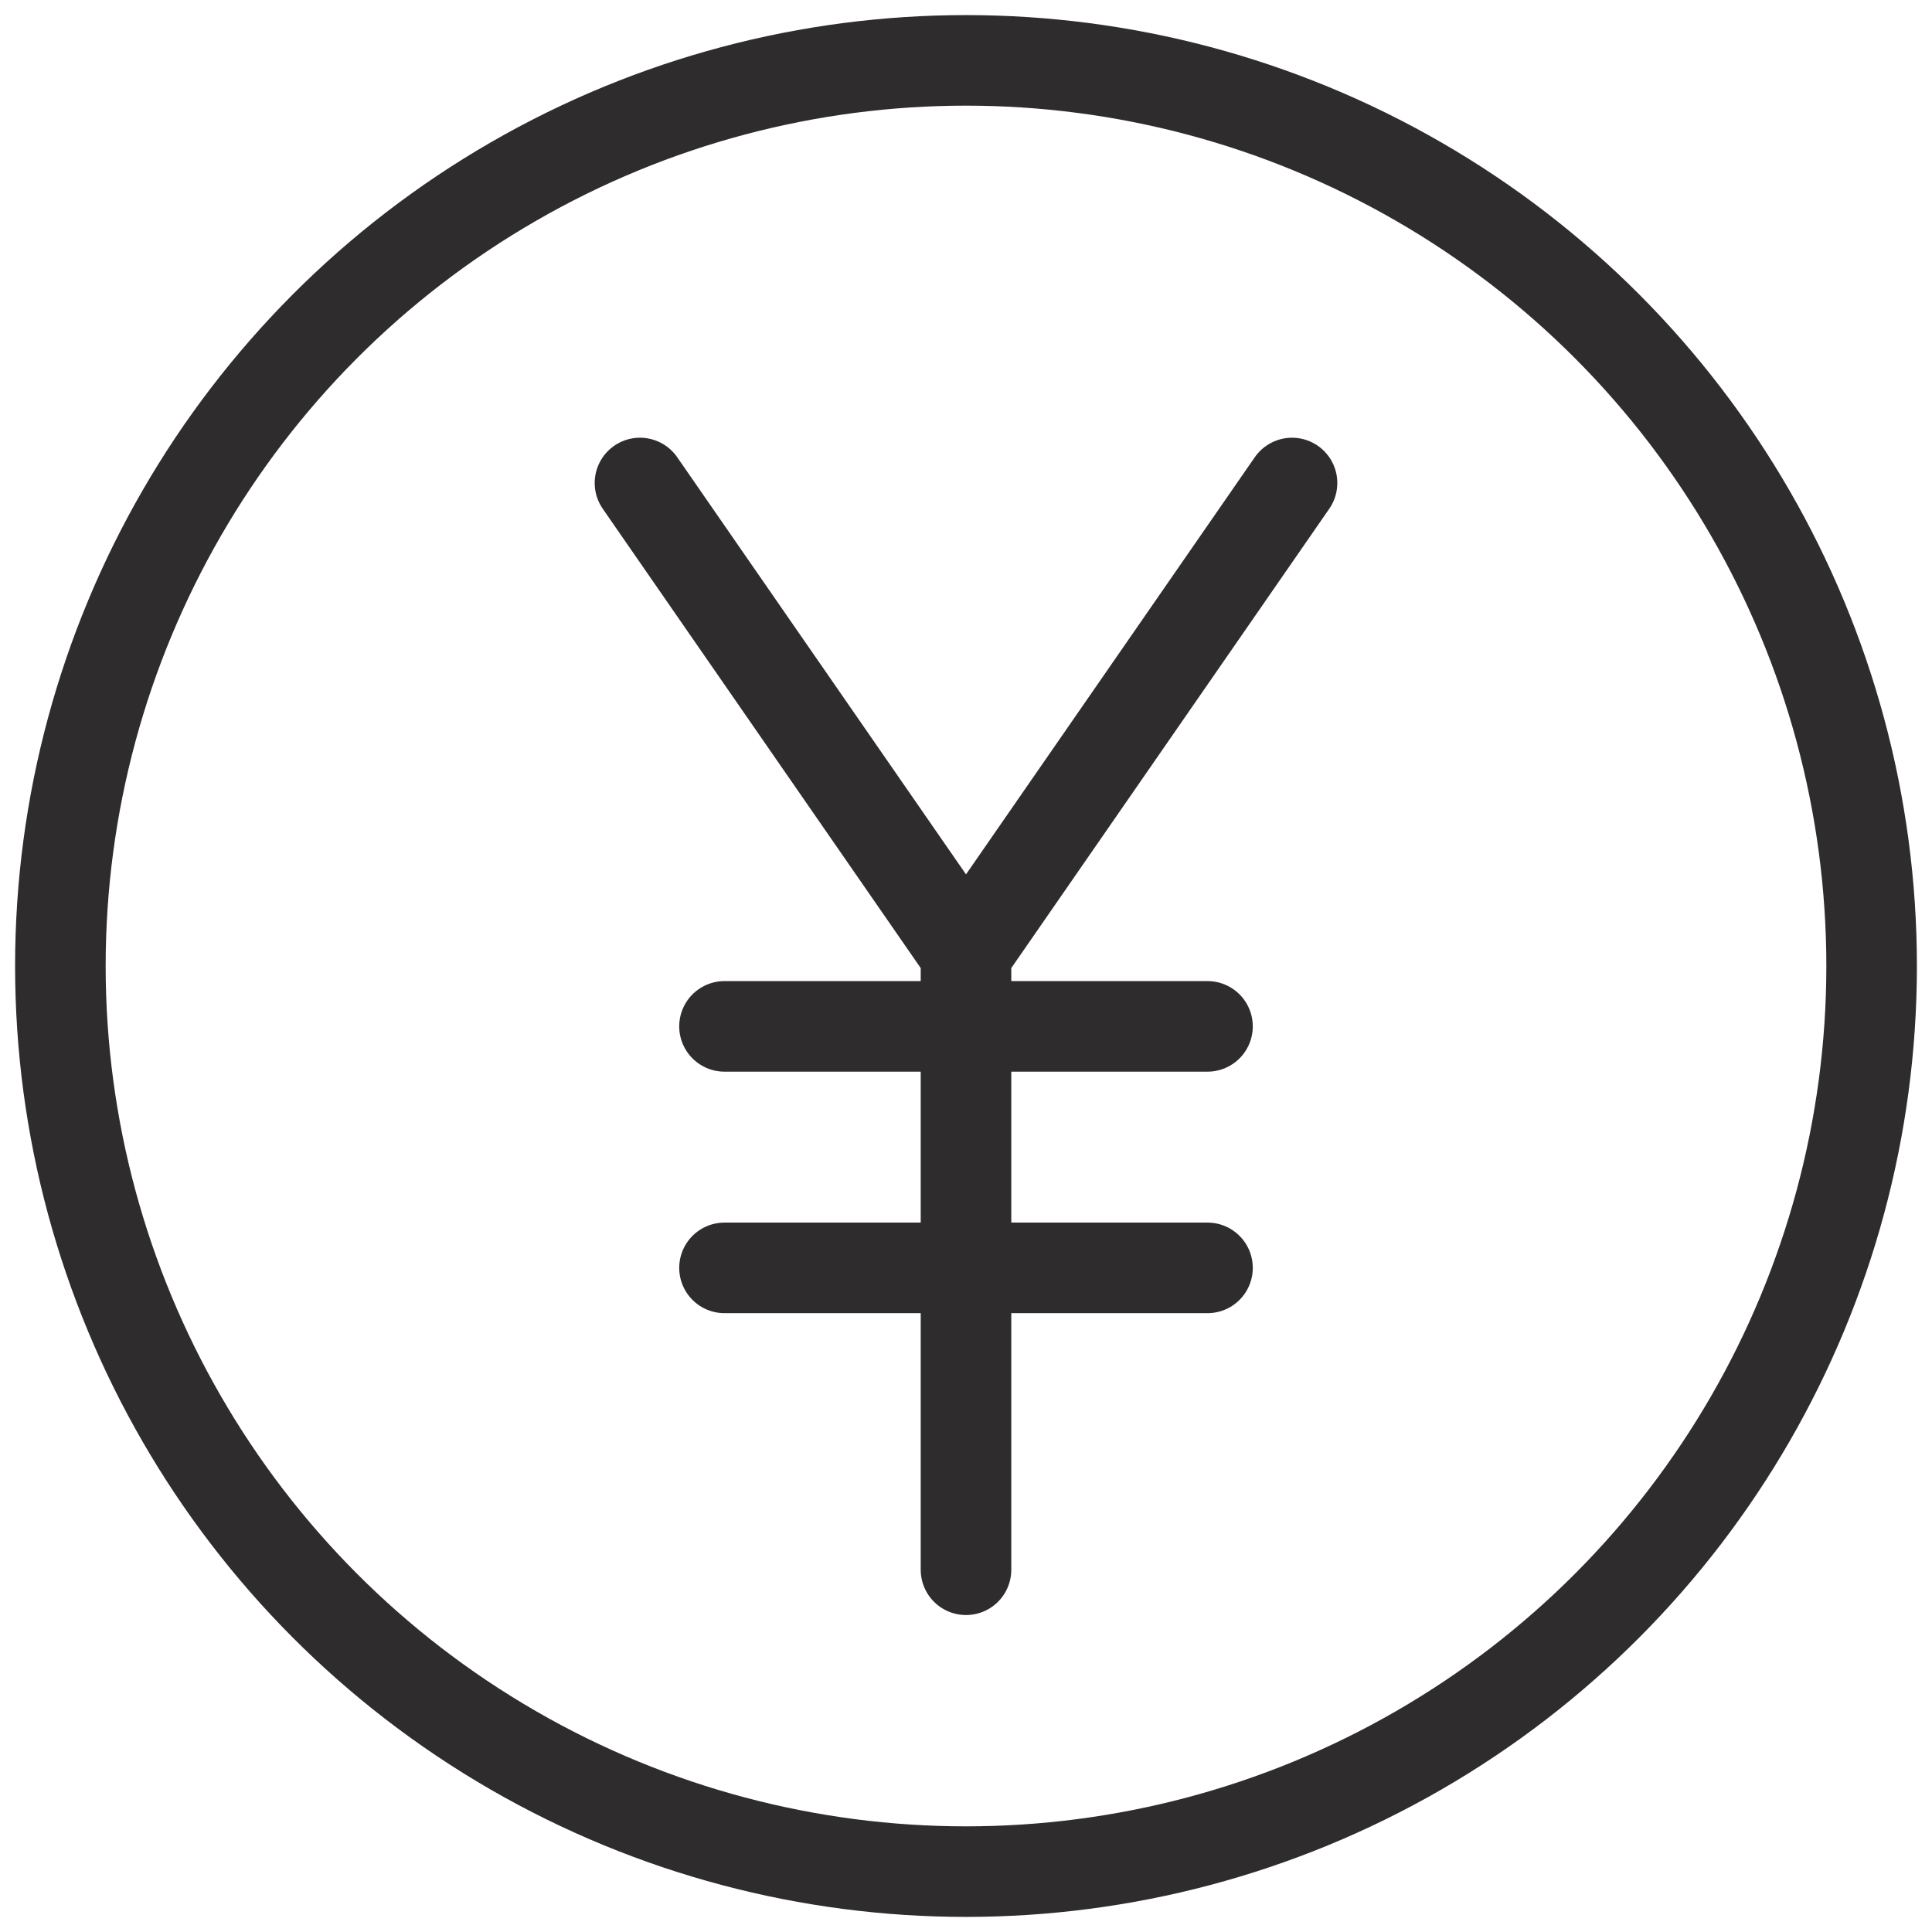 <svg viewBox="0 0 64 64" xmlns="http://www.w3.org/2000/svg"><g style="fill:none;stroke:#2e2c2d;stroke-miterlimit:10;stroke-width:3;stroke-linejoin:round;stroke-linecap:round"><path d="m21.2 16 10.8 15.6v20.4m10.8-36-10.8 15.6m-8 2.4h16m-16 8h16"/><circle cx="32" cy="32" r="30"/></g></svg>